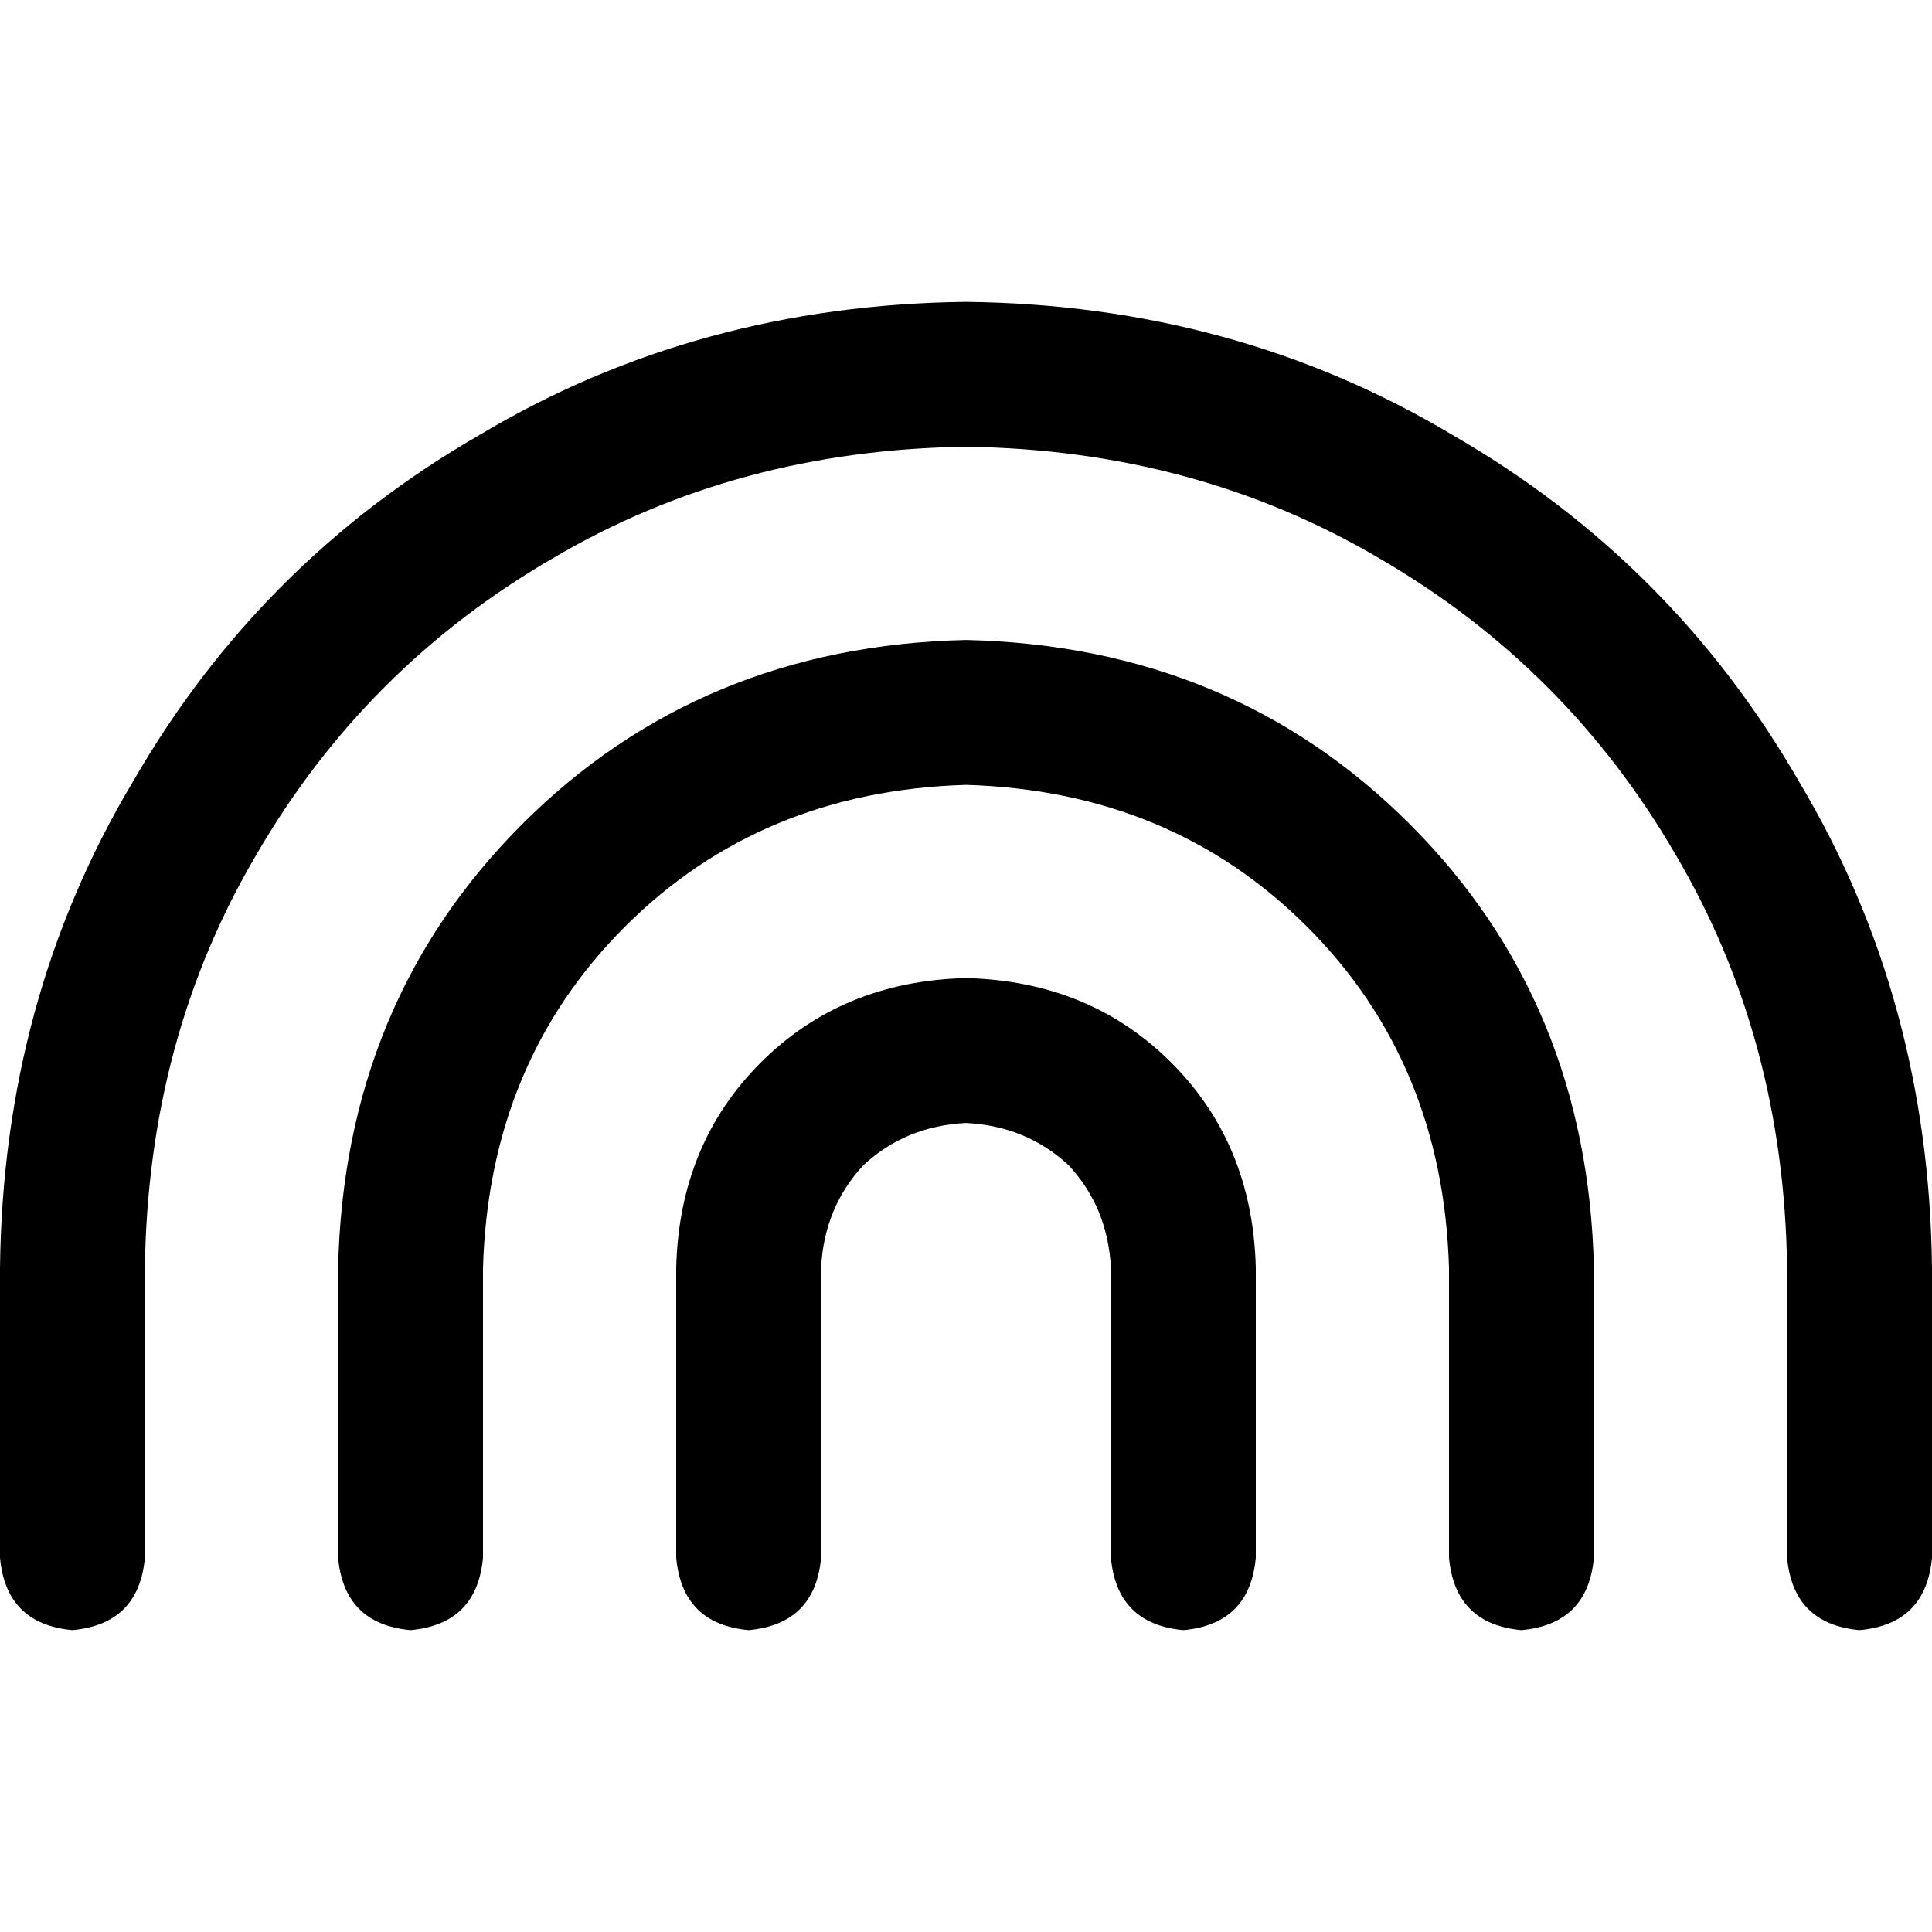 <svg xmlns="http://www.w3.org/2000/svg" viewBox="0 0 512 512">
  <path d="M 256 118.4 Q 195.2 119.2 146.4 148 L 146.4 148 L 146.4 148 Q 96.8 176.8 68 226.4 L 68 226.4 L 68 226.4 Q 39.2 275.2 38.4 336 L 38.4 412.8 L 38.4 412.8 Q 36.8 430.4 19.2 432 Q 1.6 430.4 0 412.8 L 0 336 L 0 336 Q 0.8 264.8 35.2 207.2 Q 68.8 148.8 127.2 115.2 Q 184.8 80.8 256 80 Q 327.2 80.8 384.8 115.2 Q 443.2 148.8 476.8 207.2 Q 511.2 264.8 512 336 L 512 412.8 L 512 412.8 Q 510.4 430.4 492.8 432 Q 475.2 430.4 473.6 412.8 L 473.6 336 L 473.6 336 Q 472.8 275.2 444 226.4 Q 415.2 176.8 365.6 148 Q 316.8 119.2 256 118.4 L 256 118.4 Z M 256 297.6 Q 240 298.4 228.8 308.8 L 228.8 308.8 L 228.8 308.8 Q 218.4 320 217.6 336 L 217.6 412.8 L 217.6 412.8 Q 216 430.4 198.4 432 Q 180.8 430.4 179.2 412.8 L 179.2 336 L 179.2 336 Q 180 303.2 201.6 281.6 Q 223.2 260 256 259.2 Q 288.8 260 310.4 281.6 Q 332 303.2 332.8 336 L 332.8 412.8 L 332.8 412.8 Q 331.2 430.4 313.6 432 Q 296 430.4 294.4 412.8 L 294.4 336 L 294.4 336 Q 293.6 320 283.2 308.8 Q 272 298.4 256 297.6 L 256 297.6 Z M 128 336 L 128 412.8 L 128 336 L 128 412.8 Q 126.4 430.4 108.8 432 Q 91.2 430.4 89.6 412.8 L 89.6 336 L 89.6 336 Q 91.2 265.6 138.4 218.4 Q 185.6 171.2 256 169.6 Q 326.4 171.2 373.6 218.4 Q 420.8 265.6 422.4 336 L 422.4 412.8 L 422.4 412.8 Q 420.8 430.4 403.2 432 Q 385.6 430.4 384 412.8 L 384 336 L 384 336 Q 382.4 281.6 346.4 245.6 Q 310.4 209.6 256 208 Q 201.6 209.6 165.6 245.6 Q 129.6 281.6 128 336 L 128 336 Z" />
</svg>